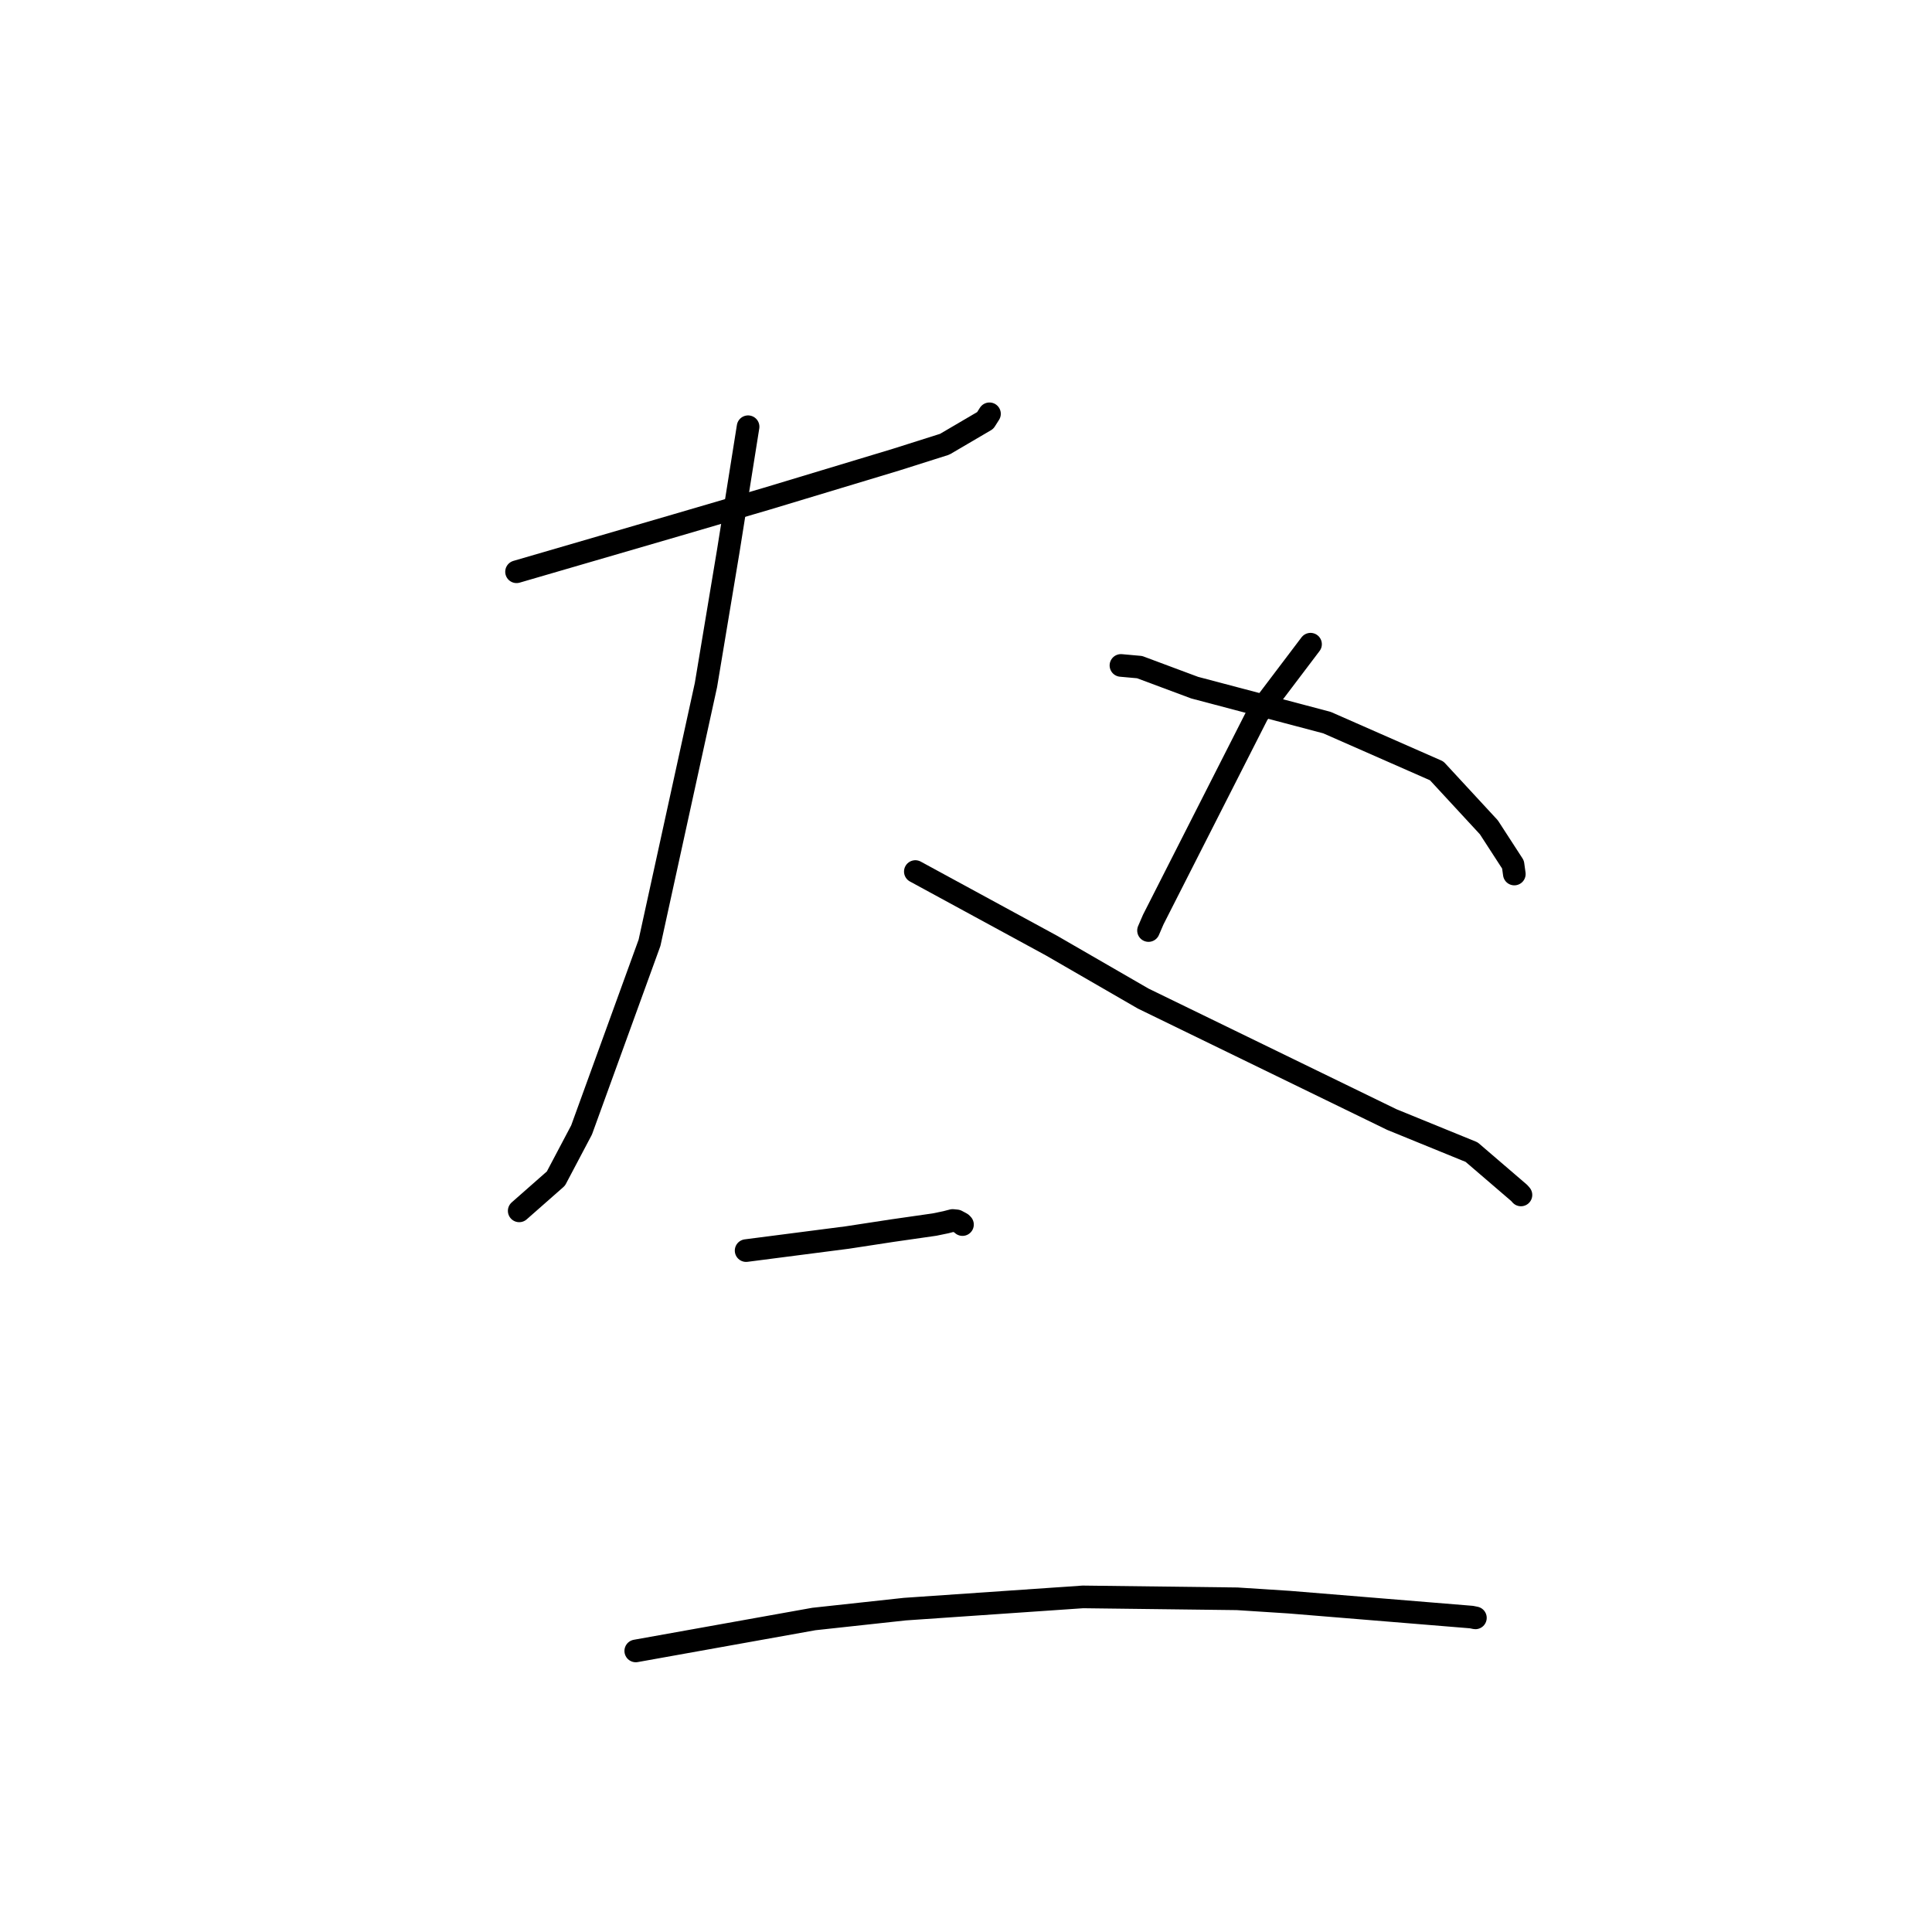<?xml version="1.0" standalone="no"?>
    <svg width="256" height="256" xmlns="http://www.w3.org/2000/svg" version="1.1">
    <polyline stroke="black" stroke-width="3" stroke-linecap="round" fill="transparent" stroke-linejoin="round" points="68.445 75.762 89.57 69.607 101.611 66.078 118.692 60.92 125.175 58.866 130.55 55.714 131.057 54.916 131.108 54.835 131.111 54.831 " />
        <polyline stroke="black" stroke-width="3" stroke-linecap="round" fill="transparent" stroke-linejoin="round" points="99.125 56.544 96.503 72.996 93.542 90.774 86.065 124.923 77.061 149.726 73.659 156.167 69.24 160.057 68.798 160.446 " />
        <polyline stroke="black" stroke-width="3" stroke-linecap="round" fill="transparent" stroke-linejoin="round" points="121.287 115.485 139.309 125.285 151.483 132.318 184.425 148.347 194.997 152.661 201.305 158.076 201.533 158.335 " />
        <polyline stroke="black" stroke-width="3" stroke-linecap="round" fill="transparent" stroke-linejoin="round" points="173.652 85.359 166.644 94.617 152.811 121.848 152.185 123.3 " />
        <polyline stroke="black" stroke-width="3" stroke-linecap="round" fill="transparent" stroke-linejoin="round" points="148.531 88.174 151.005 88.397 158.3 91.118 175.828 95.748 190.369 102.142 197.284 109.624 200.481 114.557 200.655 115.812 " />
        <polyline stroke="black" stroke-width="3" stroke-linecap="round" fill="transparent" stroke-linejoin="round" points="98.865 165.71 112.272 163.978 118.24 163.065 123.832 162.262 125.323 161.954 126.235 161.719 126.759 161.773 127.395 162.116 127.534 162.262 " />
        <polyline stroke="black" stroke-width="3" stroke-linecap="round" fill="transparent" stroke-linejoin="round" points="84.242 218.757 107.842 214.527 119.883 213.219 143.488 211.598 163.923 211.849 170.817 212.292 194.979 214.271 195.494 214.376 195.498 214.376 " />
        </svg>